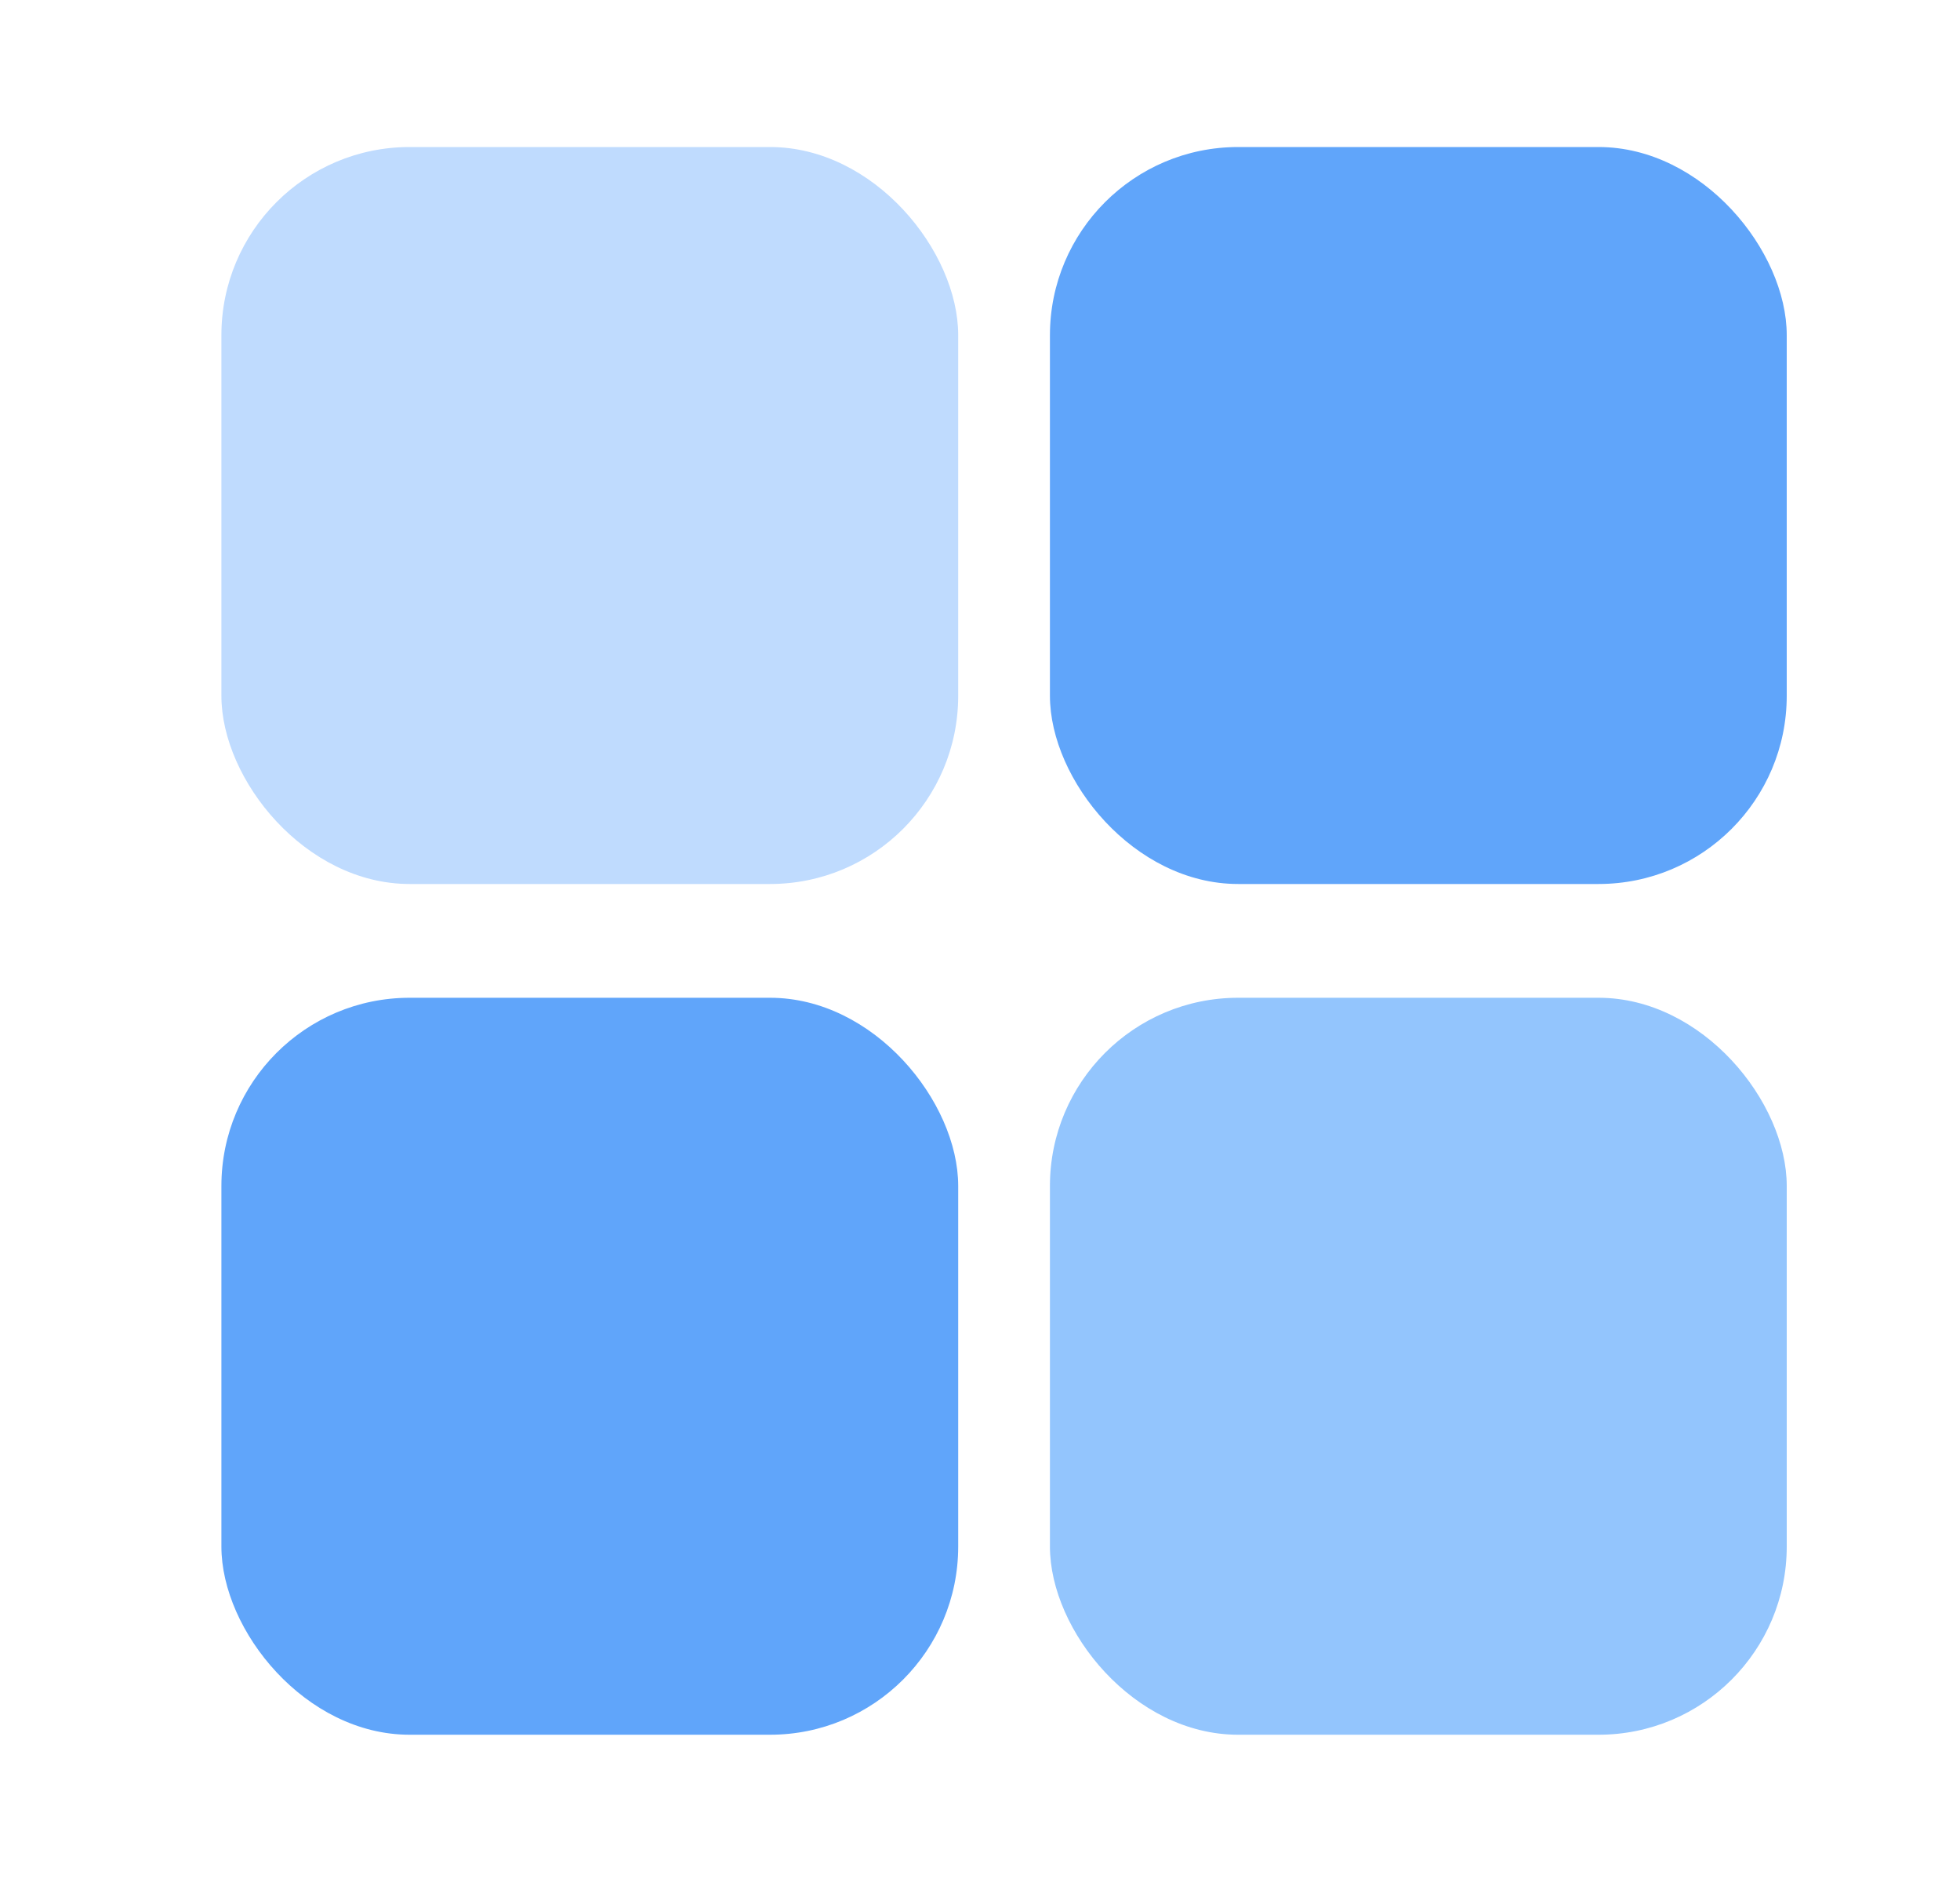 <svg width="25" height="24" viewBox="0 0 25 24" fill="none" xmlns="http://www.w3.org/2000/svg">
<rect x="2.824" y="1.875" width="9.398" height="9.398" rx="2.4" fill="#BFDBFE"/>
<rect x="13.392" y="1.875" width="9.398" height="9.398" rx="2.4" fill="#60A5FA"/>
<rect x="2.824" y="12.724" width="9.398" height="9.398" rx="2.4" fill="#60A5FA"/>
<rect x="13.392" y="12.724" width="9.398" height="9.398" rx="2.4" fill="#93C5FD"/>
</svg>
